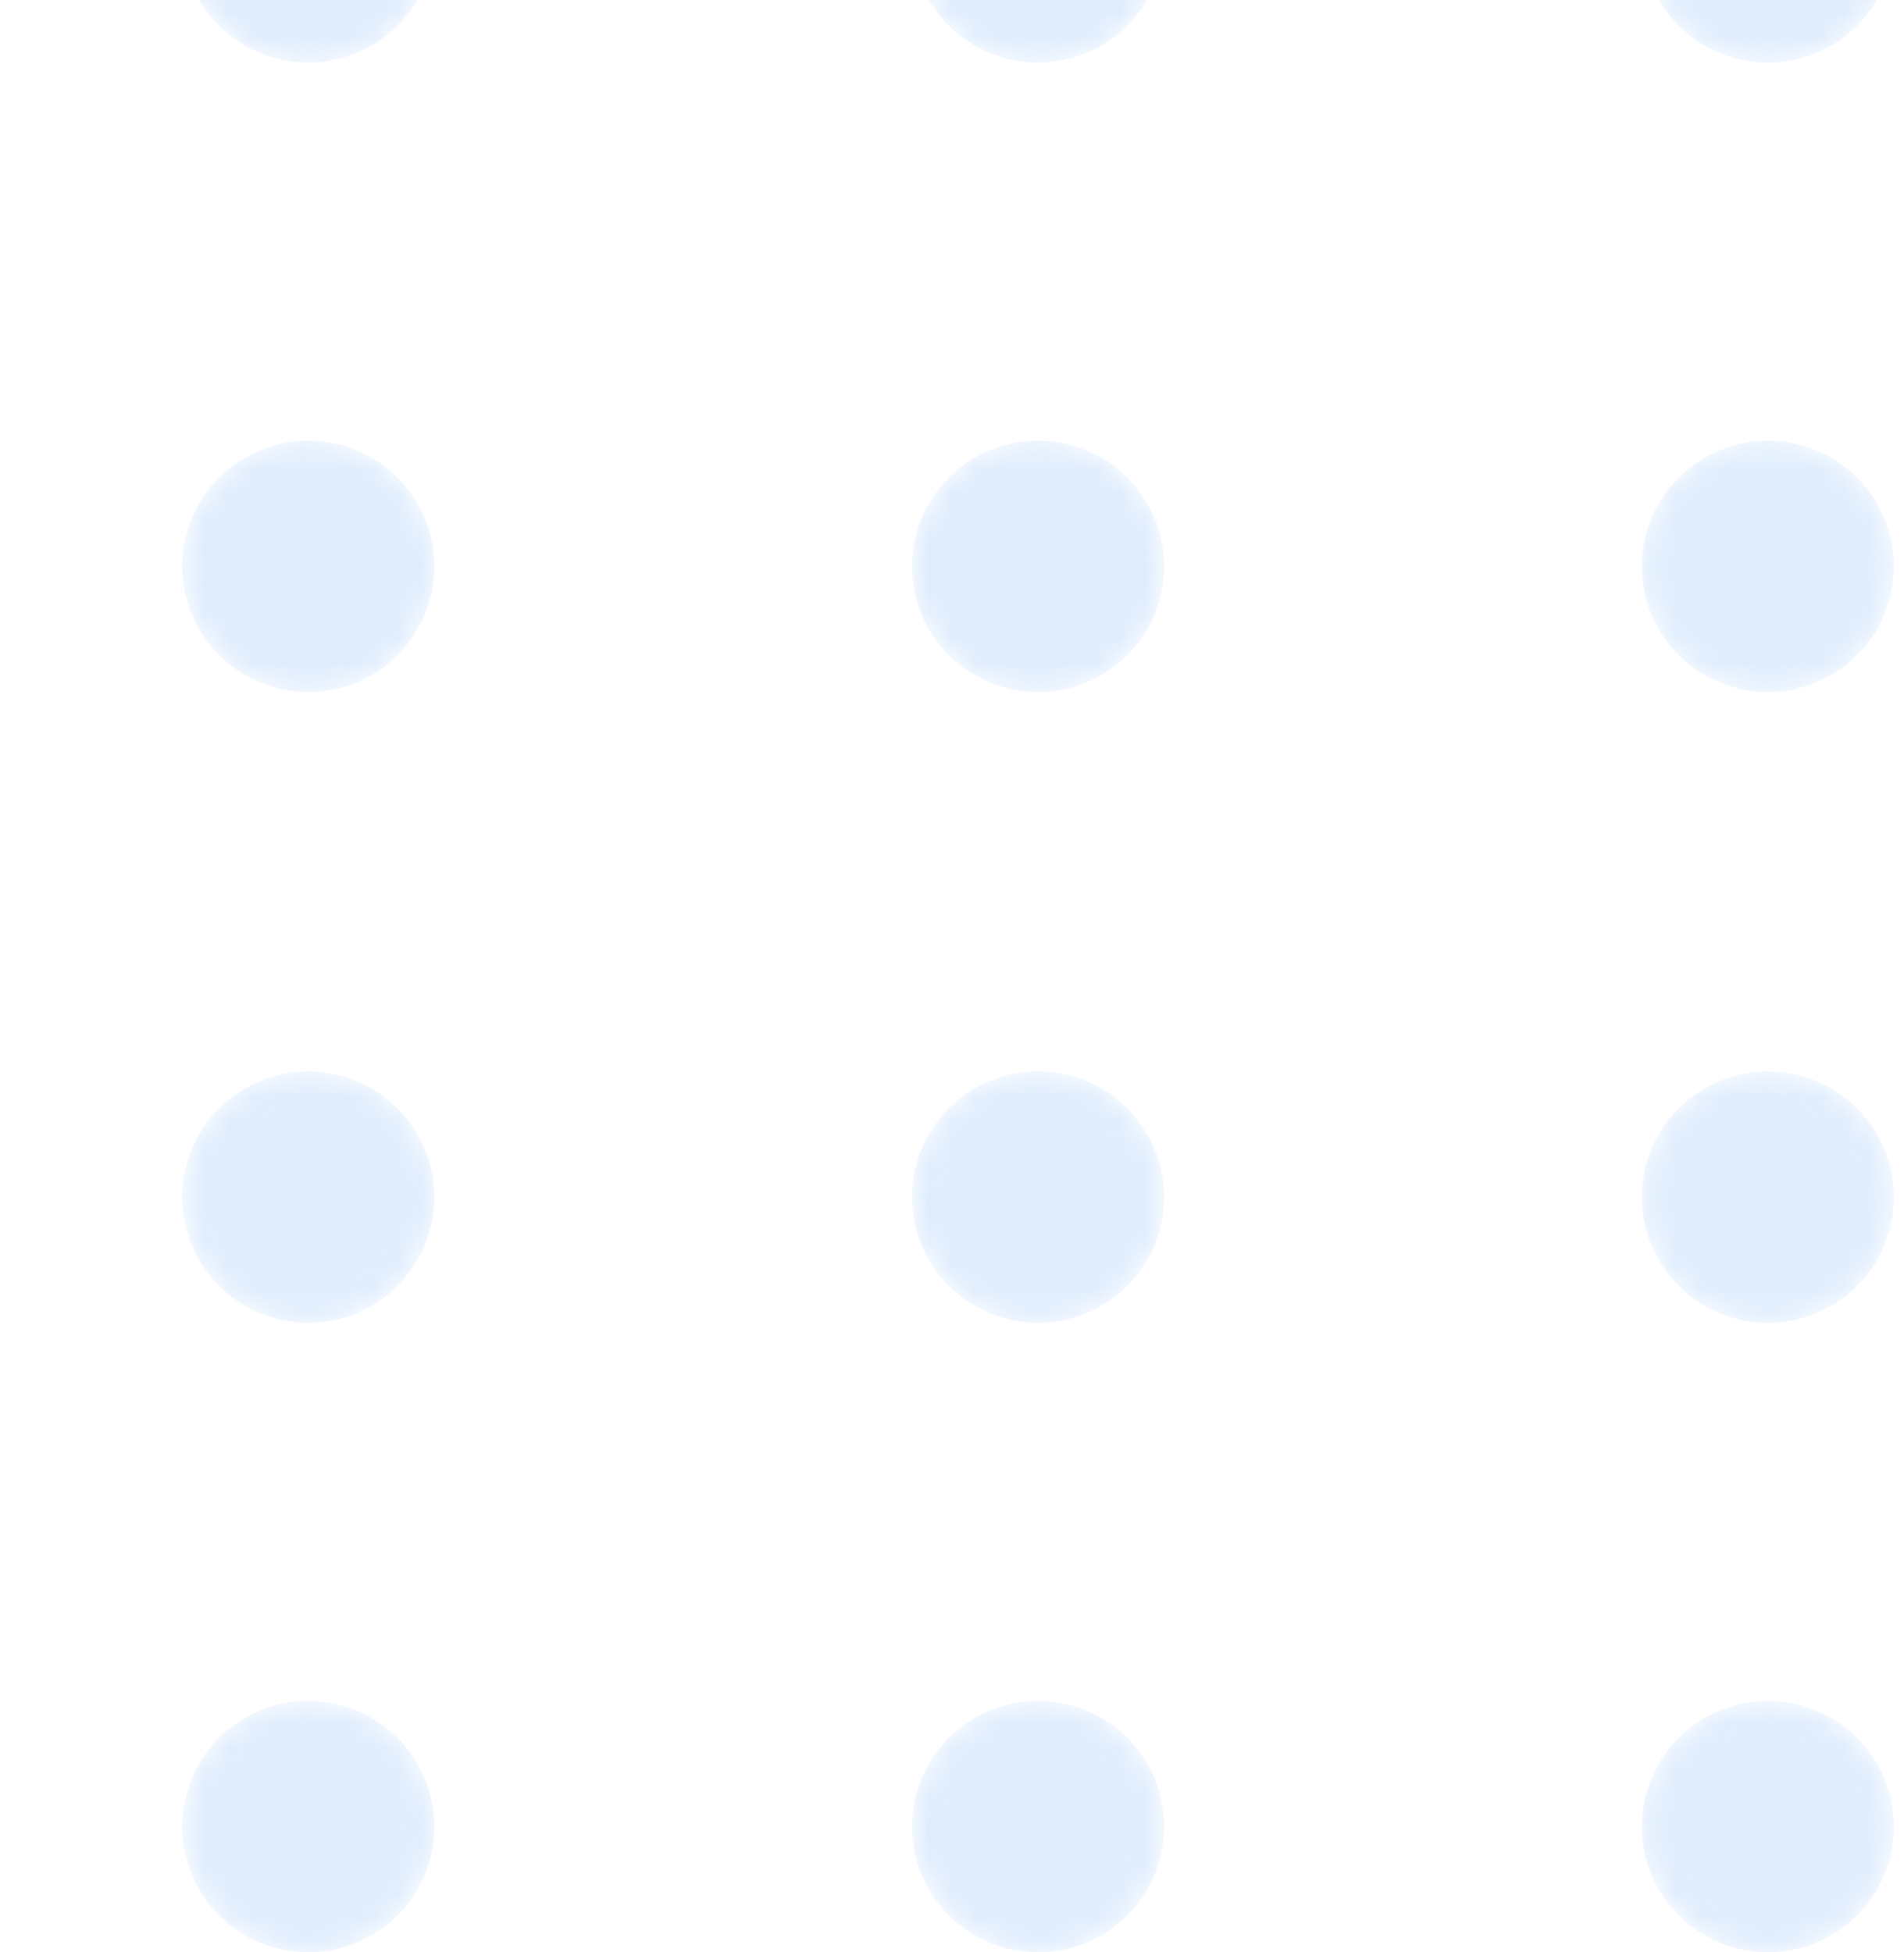 <svg width="79" height="81" viewBox="0 0 79 81" fill="none" xmlns="http://www.w3.org/2000/svg">
<g opacity="0.3">
<mask id="mask0_13_946" style="mask-type:alpha" maskUnits="userSpaceOnUse" x="7" y="-8" width="12" height="11">
<path d="M12.791 2.596C15.678 2.596 18.019 0.262 18.019 -2.617C18.019 -5.495 15.678 -7.829 12.791 -7.829C9.903 -7.829 7.562 -5.495 7.562 -2.617C7.562 0.262 9.903 2.596 12.791 2.596Z" fill="url(#paint0_linear_13_946)"/>
</mask>
<g mask="url(#mask0_13_946)">
<path d="M12.791 2.596C15.678 2.596 18.019 0.262 18.019 -2.617C18.019 -5.495 15.678 -7.829 12.791 -7.829C9.903 -7.829 7.562 -5.495 7.562 -2.617C7.562 0.262 9.903 2.596 12.791 2.596Z" fill="url(#paint1_linear_13_946)"/>
</g>
<mask id="mask1_13_946" style="mask-type:alpha" maskUnits="userSpaceOnUse" x="37" y="-8" width="12" height="11">
<path d="M43.071 2.596C45.959 2.596 48.3 0.262 48.3 -2.617C48.3 -5.495 45.959 -7.829 43.071 -7.829C40.184 -7.829 37.843 -5.495 37.843 -2.617C37.843 0.262 40.184 2.596 43.071 2.596Z" fill="url(#paint2_linear_13_946)"/>
</mask>
<g mask="url(#mask1_13_946)">
<path d="M43.071 2.596C45.959 2.596 48.3 0.262 48.3 -2.617C48.3 -5.495 45.959 -7.829 43.071 -7.829C40.184 -7.829 37.843 -5.495 37.843 -2.617C37.843 0.262 40.184 2.596 43.071 2.596Z" fill="url(#paint3_linear_13_946)"/>
</g>
<mask id="mask2_13_946" style="mask-type:alpha" maskUnits="userSpaceOnUse" x="68" y="-8" width="11" height="11">
<path d="M73.352 2.596C76.24 2.596 78.581 0.262 78.581 -2.617C78.581 -5.495 76.24 -7.829 73.352 -7.829C70.465 -7.829 68.124 -5.495 68.124 -2.617C68.124 0.262 70.465 2.596 73.352 2.596Z" fill="url(#paint4_linear_13_946)"/>
</mask>
<g mask="url(#mask2_13_946)">
<path d="M73.352 2.596C76.24 2.596 78.581 0.262 78.581 -2.617C78.581 -5.495 76.24 -7.829 73.352 -7.829C70.465 -7.829 68.124 -5.495 68.124 -2.617C68.124 0.262 70.465 2.596 73.352 2.596Z" fill="url(#paint5_linear_13_946)"/>
</g>
<mask id="mask3_13_946" style="mask-type:alpha" maskUnits="userSpaceOnUse" x="7" y="18" width="12" height="11">
<path d="M12.791 28.712C15.678 28.712 18.019 26.379 18.019 23.5C18.019 20.621 15.678 18.288 12.791 18.288C9.903 18.288 7.562 20.621 7.562 23.5C7.562 26.379 9.903 28.712 12.791 28.712Z" fill="url(#paint6_linear_13_946)"/>
</mask>
<g mask="url(#mask3_13_946)">
<path d="M12.791 28.712C15.678 28.712 18.019 26.379 18.019 23.5C18.019 20.621 15.678 18.288 12.791 18.288C9.903 18.288 7.562 20.621 7.562 23.5C7.562 26.379 9.903 28.712 12.791 28.712Z" fill="url(#paint7_linear_13_946)"/>
</g>
<mask id="mask4_13_946" style="mask-type:alpha" maskUnits="userSpaceOnUse" x="37" y="18" width="12" height="11">
<path d="M43.071 28.712C45.959 28.712 48.3 26.379 48.3 23.5C48.3 20.621 45.959 18.288 43.071 18.288C40.184 18.288 37.843 20.621 37.843 23.5C37.843 26.379 40.184 28.712 43.071 28.712Z" fill="url(#paint8_linear_13_946)"/>
</mask>
<g mask="url(#mask4_13_946)">
<path d="M43.071 28.712C45.959 28.712 48.3 26.379 48.3 23.5C48.3 20.621 45.959 18.288 43.071 18.288C40.184 18.288 37.843 20.621 37.843 23.5C37.843 26.379 40.184 28.712 43.071 28.712Z" fill="url(#paint9_linear_13_946)"/>
</g>
<mask id="mask5_13_946" style="mask-type:alpha" maskUnits="userSpaceOnUse" x="68" y="18" width="11" height="11">
<path d="M73.352 28.712C76.24 28.712 78.581 26.379 78.581 23.5C78.581 20.621 76.24 18.288 73.352 18.288C70.465 18.288 68.124 20.621 68.124 23.5C68.124 26.379 70.465 28.712 73.352 28.712Z" fill="url(#paint10_linear_13_946)"/>
</mask>
<g mask="url(#mask5_13_946)">
<path d="M73.352 28.712C76.24 28.712 78.581 26.379 78.581 23.5C78.581 20.621 76.24 18.288 73.352 18.288C70.465 18.288 68.124 20.621 68.124 23.5C68.124 26.379 70.465 28.712 73.352 28.712Z" fill="url(#paint11_linear_13_946)"/>
</g>
<mask id="mask6_13_946" style="mask-type:alpha" maskUnits="userSpaceOnUse" x="7" y="44" width="12" height="11">
<path d="M12.791 54.883C15.678 54.883 18.019 52.55 18.019 49.671C18.019 46.792 15.678 44.458 12.791 44.458C9.903 44.458 7.562 46.792 7.562 49.671C7.562 52.55 9.903 54.883 12.791 54.883Z" fill="url(#paint12_linear_13_946)"/>
</mask>
<g mask="url(#mask6_13_946)">
<path d="M12.791 54.883C15.678 54.883 18.019 52.55 18.019 49.671C18.019 46.792 15.678 44.458 12.791 44.458C9.903 44.458 7.562 46.792 7.562 49.671C7.562 52.55 9.903 54.883 12.791 54.883Z" fill="url(#paint13_linear_13_946)"/>
</g>
<mask id="mask7_13_946" style="mask-type:alpha" maskUnits="userSpaceOnUse" x="37" y="44" width="12" height="11">
<path d="M43.071 54.883C45.959 54.883 48.3 52.55 48.3 49.671C48.3 46.792 45.959 44.458 43.071 44.458C40.184 44.458 37.843 46.792 37.843 49.671C37.843 52.55 40.184 54.883 43.071 54.883Z" fill="url(#paint14_linear_13_946)"/>
</mask>
<g mask="url(#mask7_13_946)">
<path d="M43.071 54.883C45.959 54.883 48.3 52.55 48.3 49.671C48.3 46.792 45.959 44.458 43.071 44.458C40.184 44.458 37.843 46.792 37.843 49.671C37.843 52.55 40.184 54.883 43.071 54.883Z" fill="url(#paint15_linear_13_946)"/>
</g>
<mask id="mask8_13_946" style="mask-type:alpha" maskUnits="userSpaceOnUse" x="68" y="44" width="11" height="11">
<path d="M73.352 54.883C76.24 54.883 78.581 52.55 78.581 49.671C78.581 46.792 76.24 44.458 73.352 44.458C70.465 44.458 68.124 46.792 68.124 49.671C68.124 52.55 70.465 54.883 73.352 54.883Z" fill="url(#paint16_linear_13_946)"/>
</mask>
<g mask="url(#mask8_13_946)">
<path d="M73.352 54.883C76.24 54.883 78.581 52.55 78.581 49.671C78.581 46.792 76.24 44.458 73.352 44.458C70.465 44.458 68.124 46.792 68.124 49.671C68.124 52.55 70.465 54.883 73.352 54.883Z" fill="url(#paint17_linear_13_946)"/>
</g>
<mask id="mask9_13_946" style="mask-type:alpha" maskUnits="userSpaceOnUse" x="7" y="70" width="12" height="11">
<path d="M12.791 81C15.678 81 18.019 78.666 18.019 75.788C18.019 72.909 15.678 70.575 12.791 70.575C9.903 70.575 7.562 72.909 7.562 75.788C7.562 78.666 9.903 81 12.791 81Z" fill="url(#paint18_linear_13_946)"/>
</mask>
<g mask="url(#mask9_13_946)">
<path d="M12.791 81C15.678 81 18.019 78.666 18.019 75.788C18.019 72.909 15.678 70.575 12.791 70.575C9.903 70.575 7.562 72.909 7.562 75.788C7.562 78.666 9.903 81 12.791 81Z" fill="url(#paint19_linear_13_946)"/>
</g>
<mask id="mask10_13_946" style="mask-type:alpha" maskUnits="userSpaceOnUse" x="37" y="70" width="12" height="11">
<path d="M43.071 81C45.959 81 48.3 78.666 48.3 75.788C48.3 72.909 45.959 70.575 43.071 70.575C40.184 70.575 37.843 72.909 37.843 75.788C37.843 78.666 40.184 81 43.071 81Z" fill="url(#paint20_linear_13_946)"/>
</mask>
<g mask="url(#mask10_13_946)">
<path d="M43.071 81C45.959 81 48.3 78.666 48.3 75.788C48.3 72.909 45.959 70.575 43.071 70.575C40.184 70.575 37.843 72.909 37.843 75.788C37.843 78.666 40.184 81 43.071 81Z" fill="url(#paint21_linear_13_946)"/>
</g>
<mask id="mask11_13_946" style="mask-type:alpha" maskUnits="userSpaceOnUse" x="68" y="70" width="11" height="11">
<path d="M73.352 81C76.24 81 78.581 78.666 78.581 75.788C78.581 72.909 76.24 70.575 73.352 70.575C70.465 70.575 68.124 72.909 68.124 75.788C68.124 78.666 70.465 81 73.352 81Z" fill="url(#paint22_linear_13_946)"/>
</mask>
<g mask="url(#mask11_13_946)">
<path d="M73.352 81C76.24 81 78.581 78.666 78.581 75.788C78.581 72.909 76.24 70.575 73.352 70.575C70.465 70.575 68.124 72.909 68.124 75.788C68.124 78.666 70.465 81 73.352 81Z" fill="url(#paint23_linear_13_946)"/>
</g>
</g>
<defs>
<linearGradient id="paint0_linear_13_946" x1="45.463" y1="80.062" x2="-25.938" y2="-101.74" gradientUnits="userSpaceOnUse">
<stop/>
<stop offset="1" stop-color="white"/>
</linearGradient>
<linearGradient id="paint1_linear_13_946" x1="45.463" y1="80.062" x2="-25.938" y2="-101.74" gradientUnits="userSpaceOnUse">
<stop stop-color="#97C3F9"/>
<stop offset="1" stop-color="#93C1F9"/>
</linearGradient>
<linearGradient id="paint2_linear_13_946" x1="71.666" y1="69.771" x2="0.266" y2="-112.032" gradientUnits="userSpaceOnUse">
<stop/>
<stop offset="1" stop-color="white"/>
</linearGradient>
<linearGradient id="paint3_linear_13_946" x1="71.666" y1="69.771" x2="0.266" y2="-112.032" gradientUnits="userSpaceOnUse">
<stop stop-color="#97C3F9"/>
<stop offset="1" stop-color="#93C1F9"/>
</linearGradient>
<linearGradient id="paint4_linear_13_946" x1="97.871" y1="59.479" x2="26.471" y2="-122.323" gradientUnits="userSpaceOnUse">
<stop/>
<stop offset="1" stop-color="white"/>
</linearGradient>
<linearGradient id="paint5_linear_13_946" x1="97.871" y1="59.479" x2="26.471" y2="-122.323" gradientUnits="userSpaceOnUse">
<stop stop-color="#97C3F9"/>
<stop offset="1" stop-color="#93C1F9"/>
</linearGradient>
<linearGradient id="paint6_linear_13_946" x1="36.52" y1="83.575" x2="-34.881" y2="-98.229" gradientUnits="userSpaceOnUse">
<stop/>
<stop offset="1" stop-color="white"/>
</linearGradient>
<linearGradient id="paint7_linear_13_946" x1="36.52" y1="83.575" x2="-34.881" y2="-98.229" gradientUnits="userSpaceOnUse">
<stop stop-color="#97C3F9"/>
<stop offset="1" stop-color="#93C1F9"/>
</linearGradient>
<linearGradient id="paint8_linear_13_946" x1="62.724" y1="73.283" x2="-8.678" y2="-108.52" gradientUnits="userSpaceOnUse">
<stop/>
<stop offset="1" stop-color="white"/>
</linearGradient>
<linearGradient id="paint9_linear_13_946" x1="62.724" y1="73.283" x2="-8.678" y2="-108.52" gradientUnits="userSpaceOnUse">
<stop stop-color="#97C3F9"/>
<stop offset="1" stop-color="#93C1F9"/>
</linearGradient>
<linearGradient id="paint10_linear_13_946" x1="88.928" y1="62.992" x2="17.527" y2="-118.812" gradientUnits="userSpaceOnUse">
<stop/>
<stop offset="1" stop-color="white"/>
</linearGradient>
<linearGradient id="paint11_linear_13_946" x1="88.928" y1="62.992" x2="17.527" y2="-118.812" gradientUnits="userSpaceOnUse">
<stop stop-color="#97C3F9"/>
<stop offset="1" stop-color="#93C1F9"/>
</linearGradient>
<linearGradient id="paint12_linear_13_946" x1="27.578" y1="87.087" x2="-43.824" y2="-94.717" gradientUnits="userSpaceOnUse">
<stop/>
<stop offset="1" stop-color="white"/>
</linearGradient>
<linearGradient id="paint13_linear_13_946" x1="27.578" y1="87.087" x2="-43.824" y2="-94.717" gradientUnits="userSpaceOnUse">
<stop stop-color="#97C3F9"/>
<stop offset="1" stop-color="#93C1F9"/>
</linearGradient>
<linearGradient id="paint14_linear_13_946" x1="53.782" y1="76.796" x2="-17.62" y2="-105.008" gradientUnits="userSpaceOnUse">
<stop/>
<stop offset="1" stop-color="white"/>
</linearGradient>
<linearGradient id="paint15_linear_13_946" x1="53.782" y1="76.796" x2="-17.62" y2="-105.008" gradientUnits="userSpaceOnUse">
<stop stop-color="#97C3F9"/>
<stop offset="1" stop-color="#93C1F9"/>
</linearGradient>
<linearGradient id="paint16_linear_13_946" x1="79.986" y1="66.504" x2="8.584" y2="-115.3" gradientUnits="userSpaceOnUse">
<stop/>
<stop offset="1" stop-color="white"/>
</linearGradient>
<linearGradient id="paint17_linear_13_946" x1="79.986" y1="66.504" x2="8.584" y2="-115.3" gradientUnits="userSpaceOnUse">
<stop stop-color="#97C3F9"/>
<stop offset="1" stop-color="#93C1F9"/>
</linearGradient>
<linearGradient id="paint18_linear_13_946" x1="18.636" y1="90.599" x2="-52.766" y2="-91.205" gradientUnits="userSpaceOnUse">
<stop/>
<stop offset="1" stop-color="white"/>
</linearGradient>
<linearGradient id="paint19_linear_13_946" x1="18.636" y1="90.599" x2="-52.766" y2="-91.205" gradientUnits="userSpaceOnUse">
<stop stop-color="#97C3F9"/>
<stop offset="1" stop-color="#93C1F9"/>
</linearGradient>
<linearGradient id="paint20_linear_13_946" x1="44.839" y1="80.307" x2="-26.562" y2="-101.496" gradientUnits="userSpaceOnUse">
<stop/>
<stop offset="1" stop-color="white"/>
</linearGradient>
<linearGradient id="paint21_linear_13_946" x1="44.839" y1="80.307" x2="-26.562" y2="-101.496" gradientUnits="userSpaceOnUse">
<stop stop-color="#97C3F9"/>
<stop offset="1" stop-color="#93C1F9"/>
</linearGradient>
<linearGradient id="paint22_linear_13_946" x1="71.044" y1="70.016" x2="-0.358" y2="-111.788" gradientUnits="userSpaceOnUse">
<stop/>
<stop offset="1" stop-color="white"/>
</linearGradient>
<linearGradient id="paint23_linear_13_946" x1="71.044" y1="70.016" x2="-0.358" y2="-111.788" gradientUnits="userSpaceOnUse">
<stop stop-color="#97C3F9"/>
<stop offset="1" stop-color="#93C1F9"/>
</linearGradient>
</defs>
</svg>
